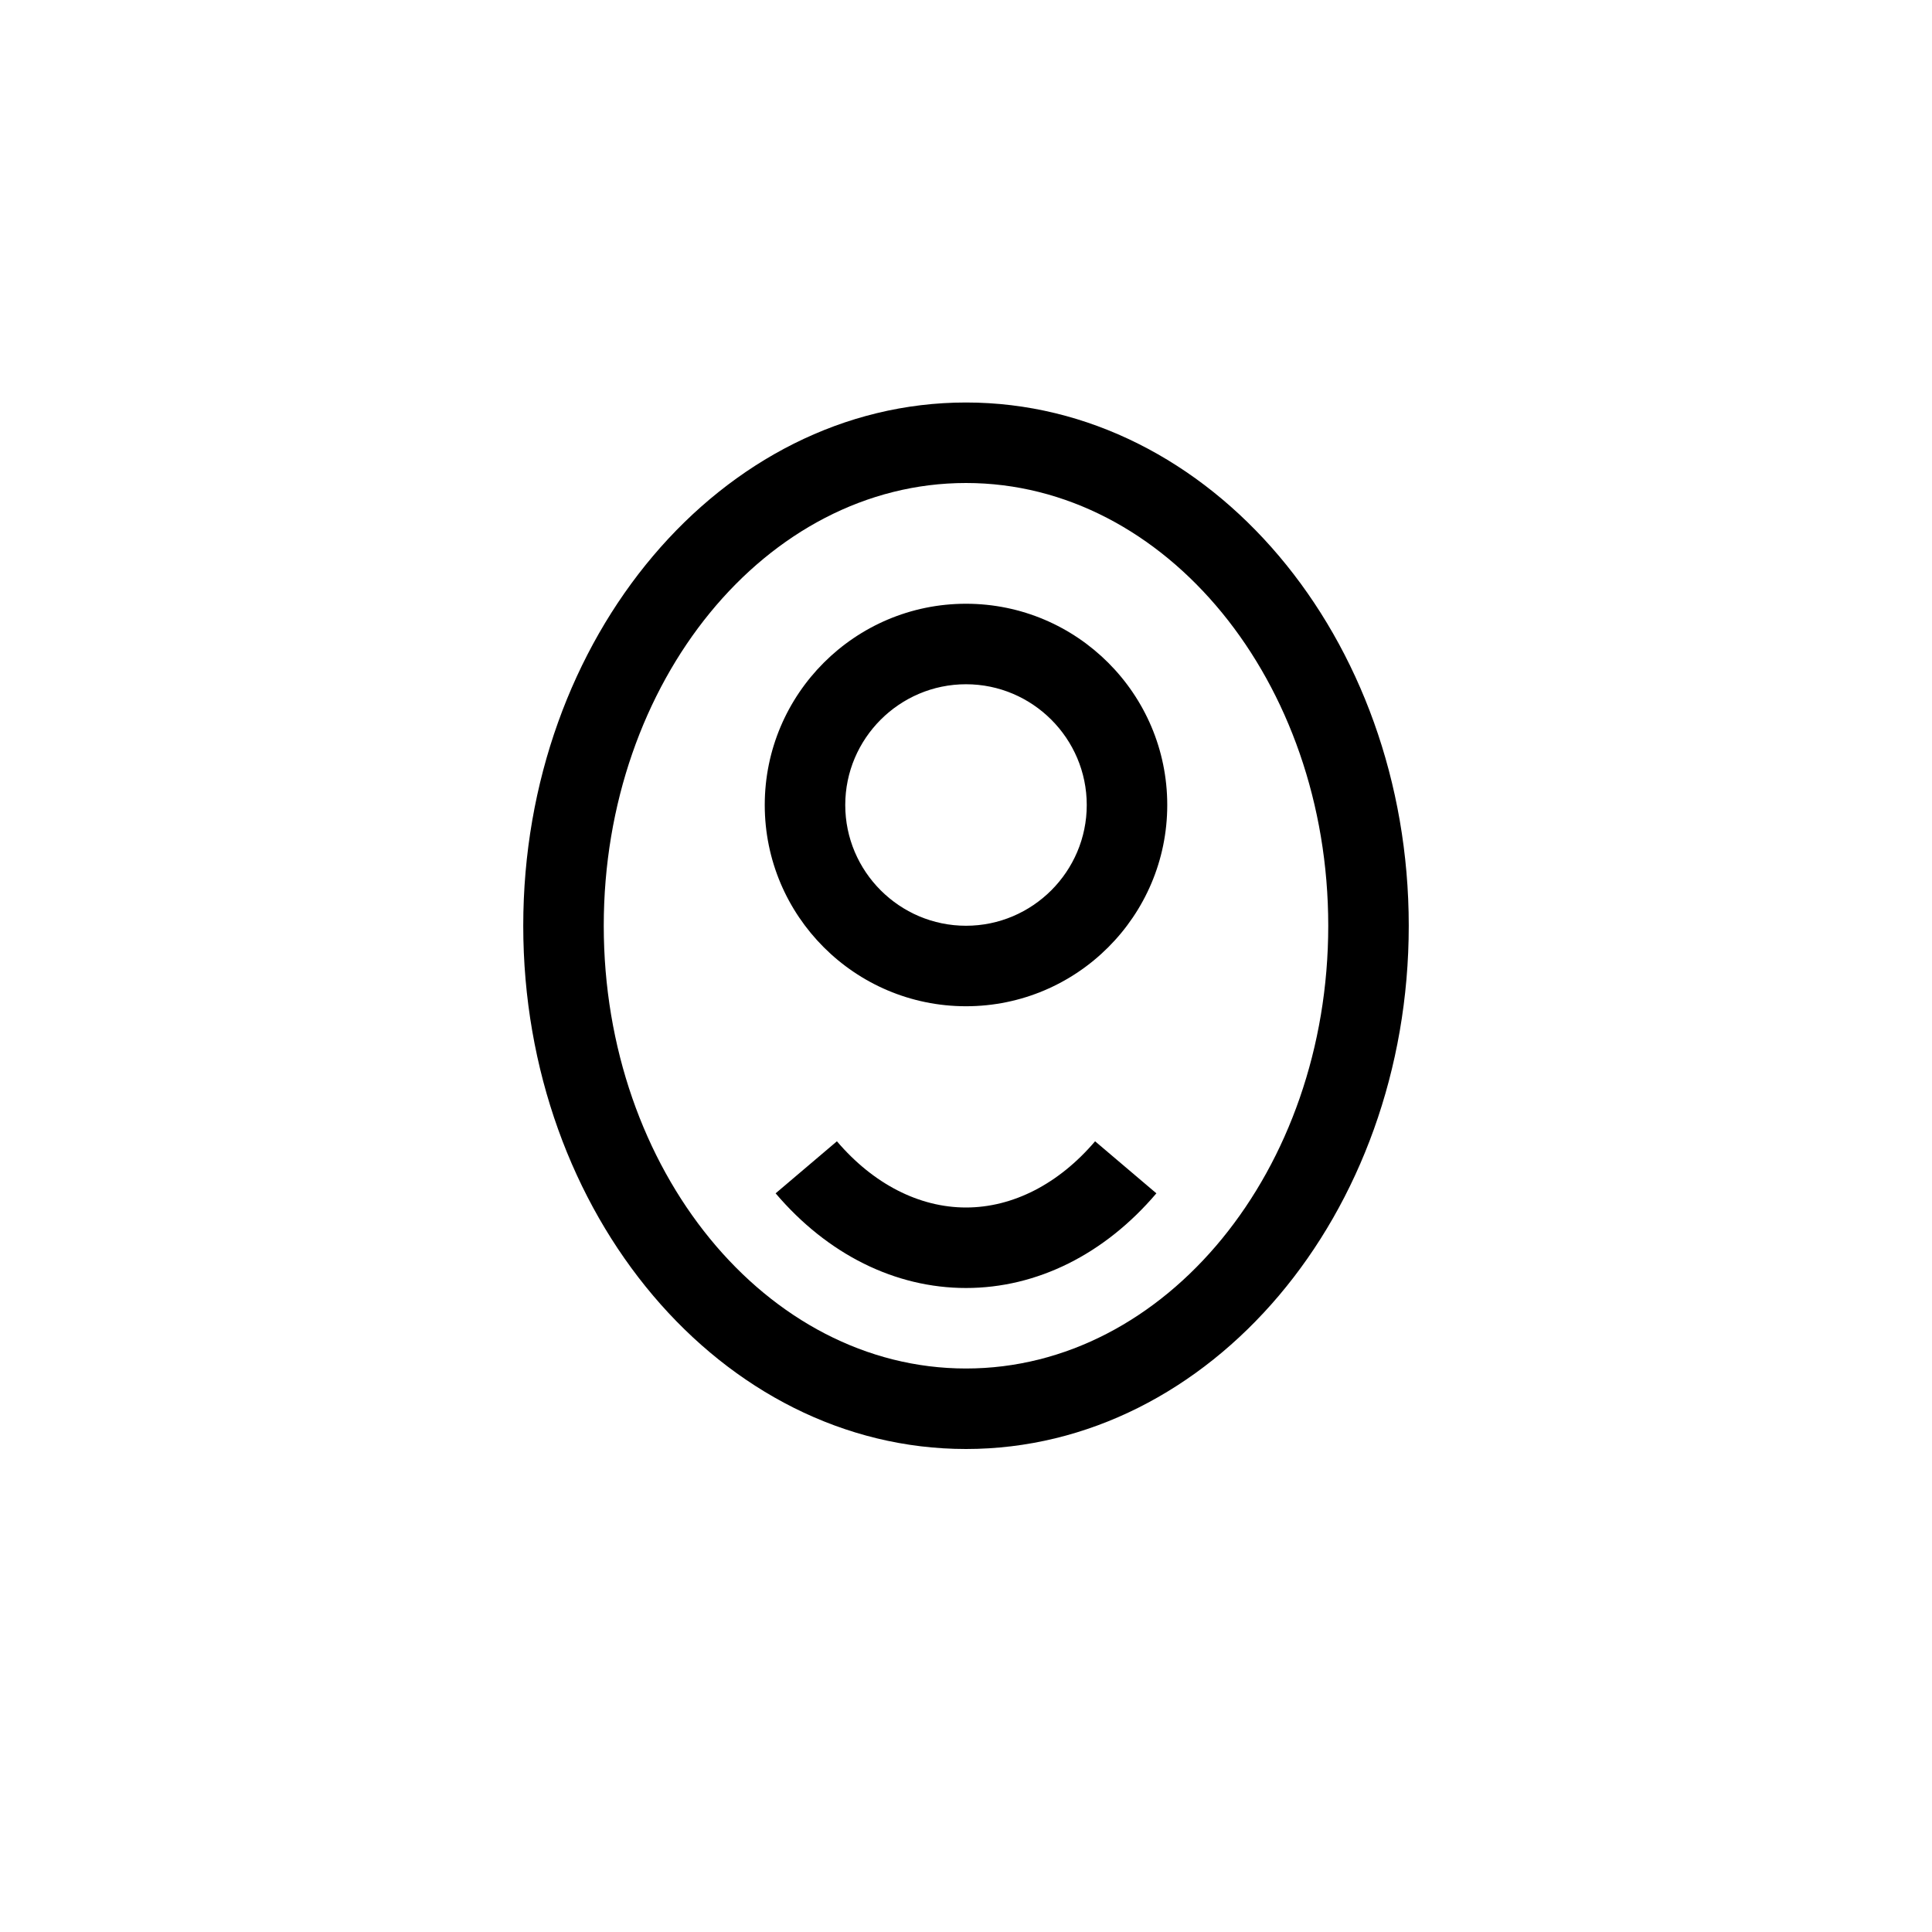 <?xml version="1.0" encoding="UTF-8"?>
<svg xmlns="http://www.w3.org/2000/svg" xmlns:xlink="http://www.w3.org/1999/xlink" width="48pt" height="48pt" viewBox="0 0 48 48" version="1.1">
<g id="surface1">
<path style=" stroke:none;fill-rule:nonzero;fill:rgb(0%,0%,0%);fill-opacity:1;" d="M 24 17 C 22.348 17 21 18.348 21 20 C 21 21.652 22.348 23 24 23 C 25.652 23 27 21.652 27 20 C 27 18.348 25.652 17 24 17 M 24 25 C 21.242 25 19 22.758 19 20 C 19 17.242 21.242 15 24 15 C 26.758 15 29 17.242 29 20 C 29 22.758 26.758 25 24 25 M 27.207 28.355 L 28.73 29.648 C 27.441 31.164 25.762 32 24 32 C 22.238 32 20.559 31.164 19.27 29.648 L 20.793 28.355 C 21.695 29.414 22.836 30 24 30 C 25.164 30 26.305 29.414 27.207 28.355 M 24 12 C 28.965 12 33 16.934 33 23 C 33 29.066 28.965 34 24 34 C 19.035 34 15 29.066 15 23 C 15 16.934 19.035 12 24 12 M 24 36 C 30.066 36 35 30.168 35 23 C 35 15.832 30.066 10 24 10 C 17.934 10 13 15.832 13 23 C 13 30.168 17.934 36 24 36 "/>
</g>
</svg>
